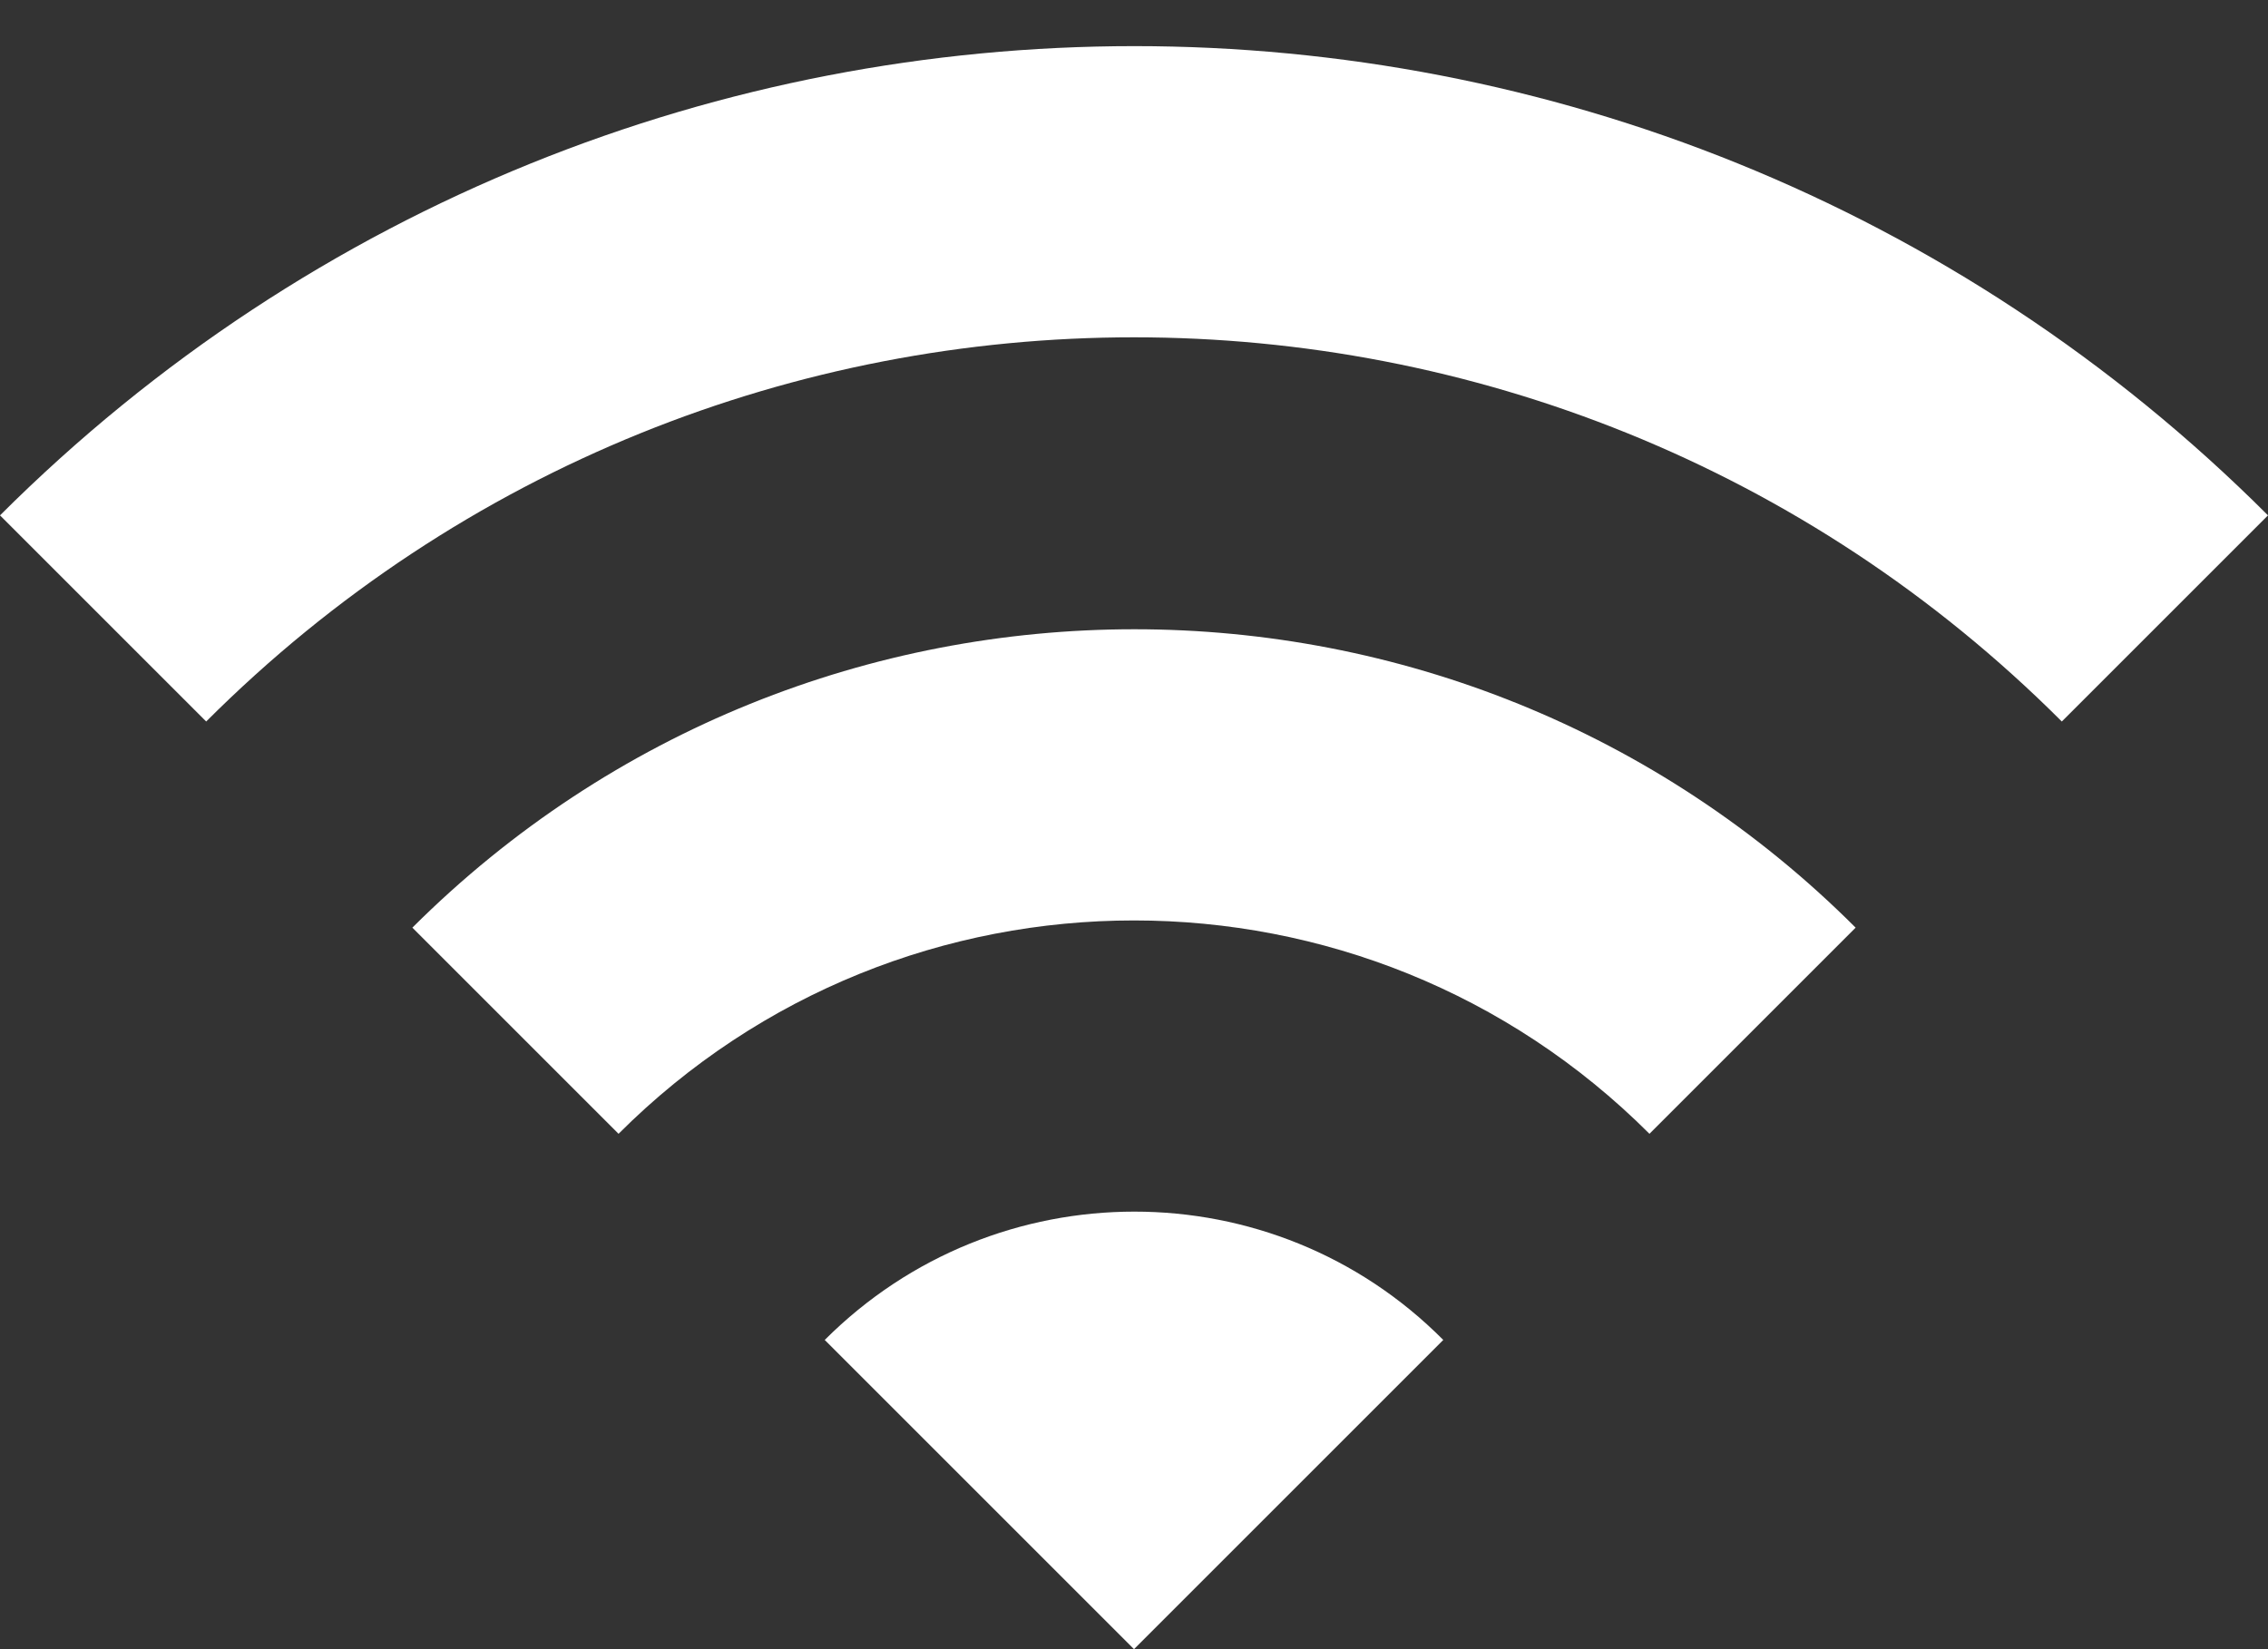 <svg width="44" height="32" viewBox="0 0 44 32" fill="none" xmlns="http://www.w3.org/2000/svg">
<rect x="0" y="0" width="44" height="32" fill="#333333" stroke="none"/>
<path d="M0 10L4 14C13.94 4.06 30.06 4.06 40 14L44 10C31.86 -2.14 12.16 -2.14 0 10ZM16 26L22 32L28 26C24.7 22.68 19.32 22.68 16 26ZM8 18L12 22C17.52 16.48 26.48 16.48 32 22L36 18C28.28 10.28 15.74 10.28 8 18Z" fill="white"/>
</svg>
